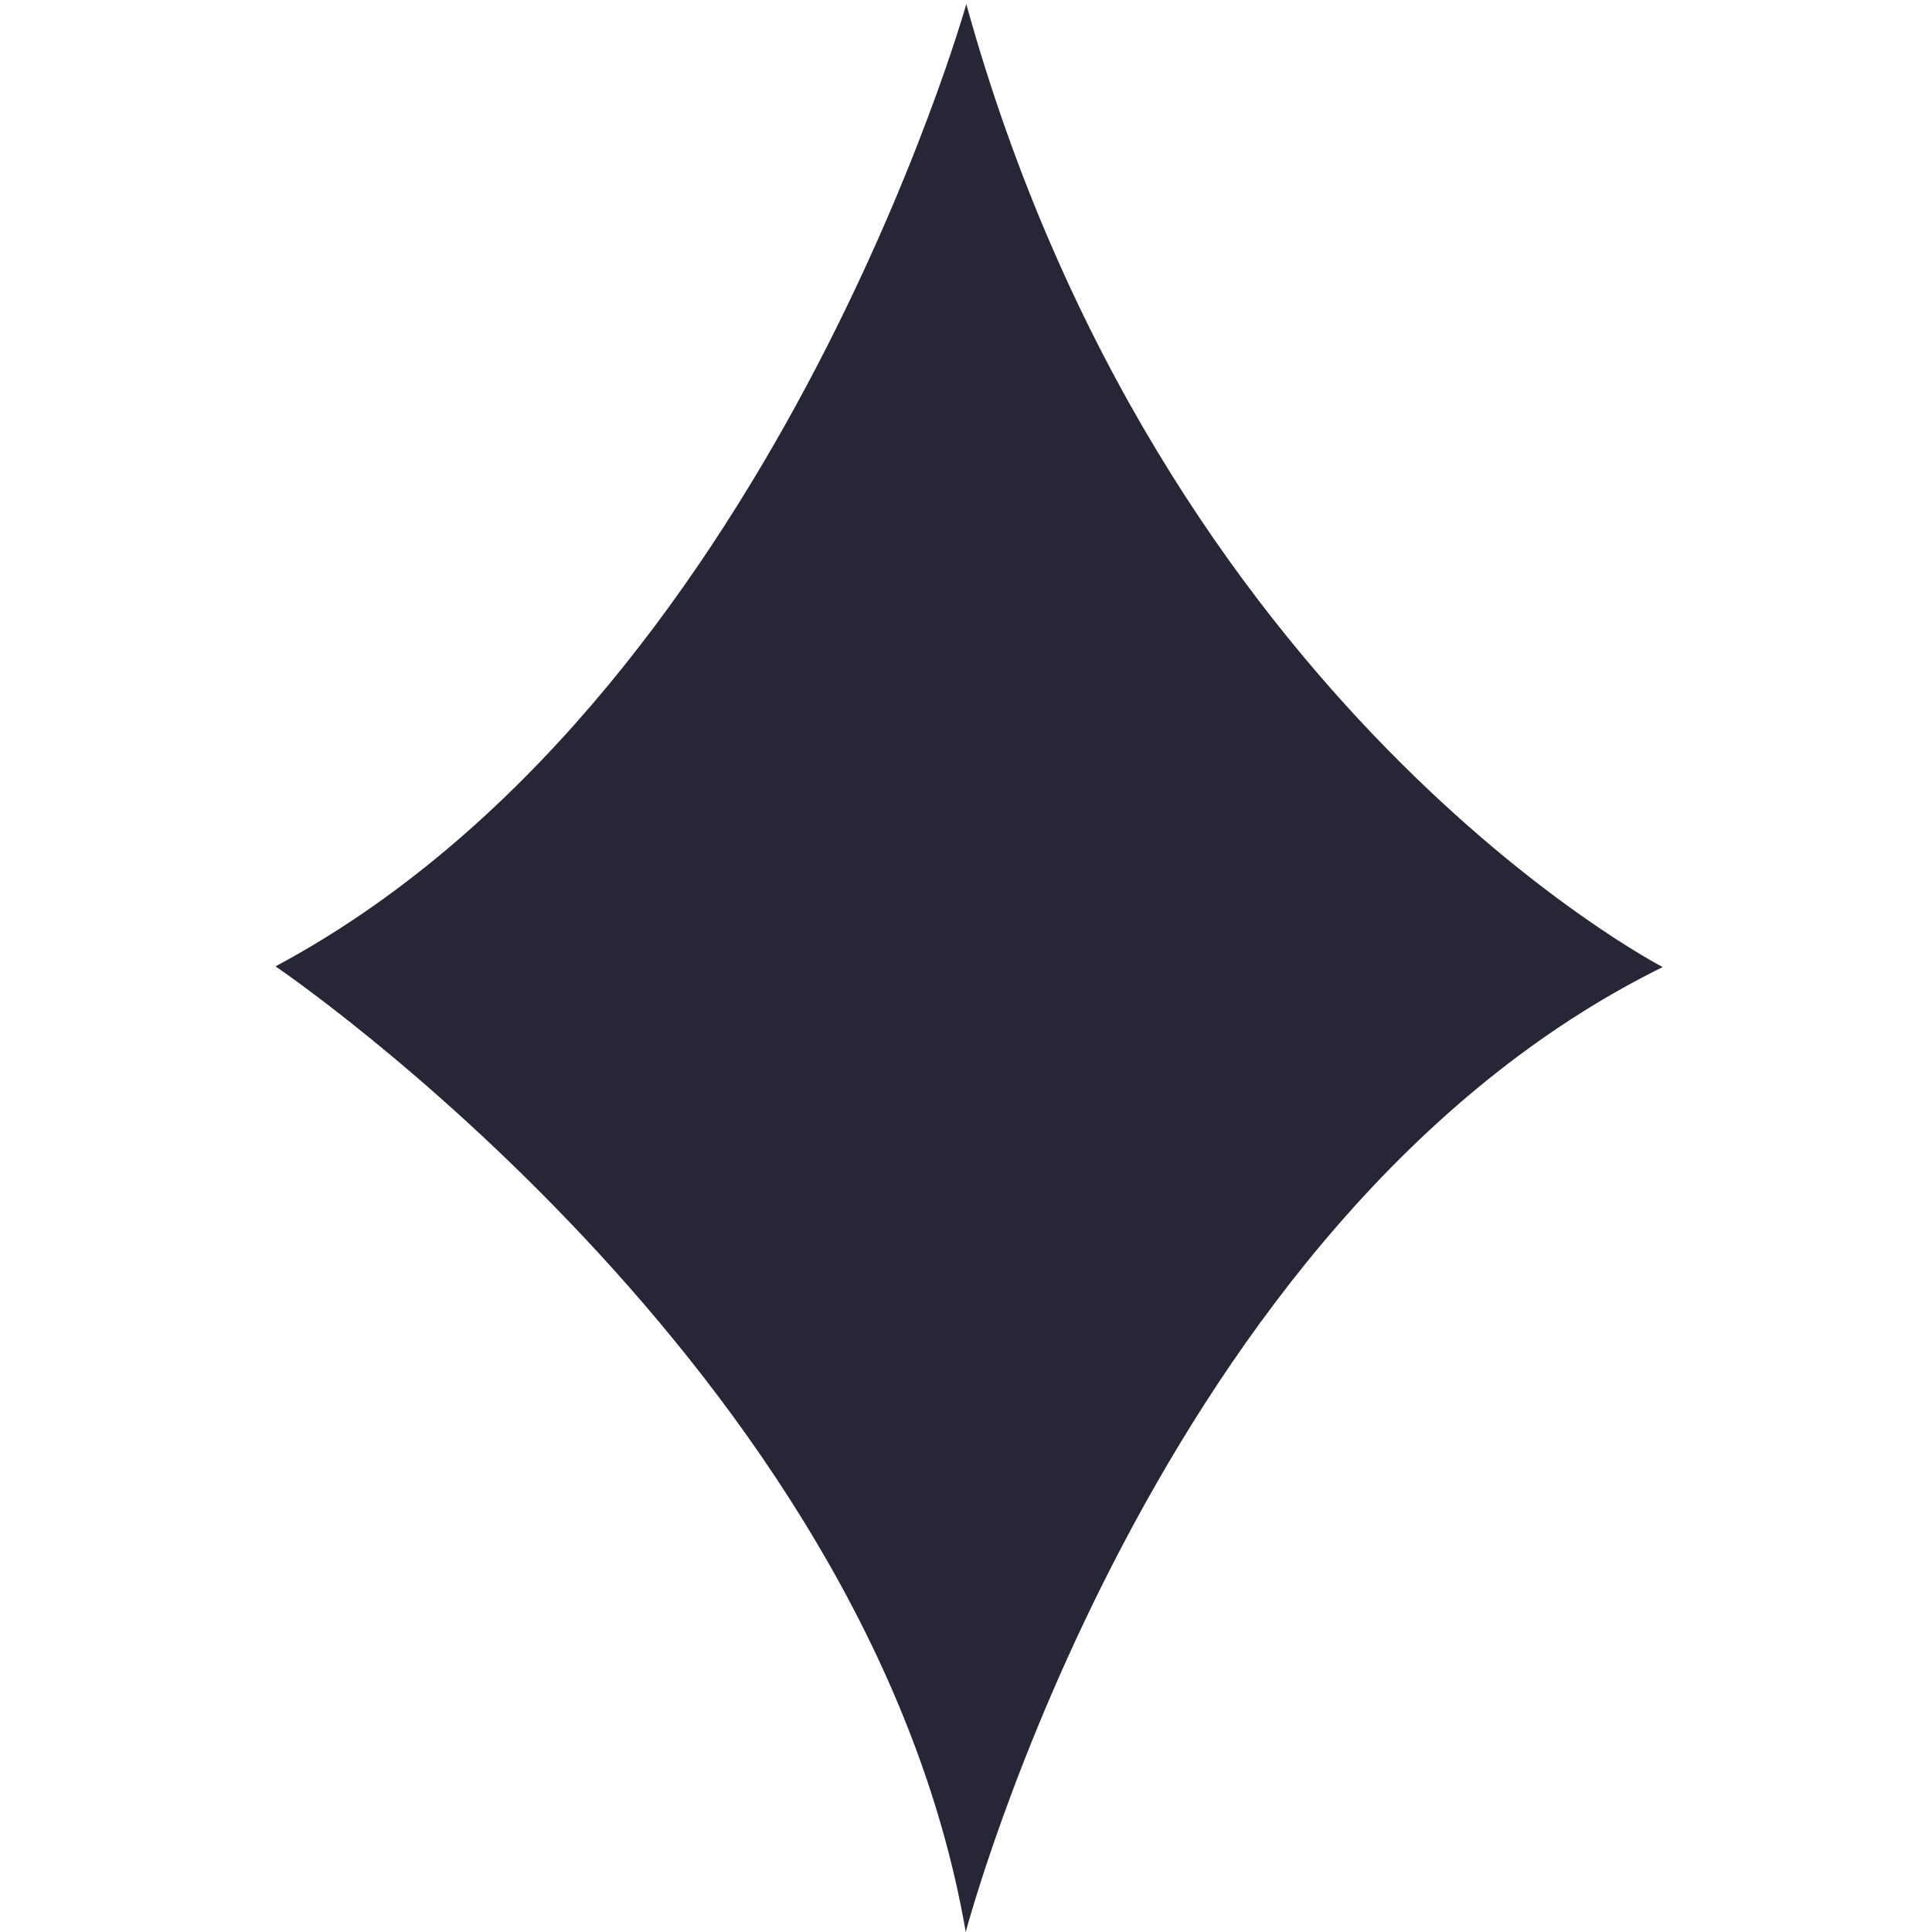 <?xml version="1.0" encoding="utf-8"?>
<!DOCTYPE svg PUBLIC "-//W3C//DTD SVG 1.1//EN" "http://www.w3.org/Graphics/SVG/1.1/DTD/svg11.dtd">
<svg version="1.1" id="图形" xmlns="http://www.w3.org/2000/svg" xmlns:xlink="http://www.w3.org/1999/xlink" x="0px" y="0px" width="1024px" height="1024px" viewBox="0 0 1024 1024" enable-background="new 0 0 1024 1024" xml:space="preserve">
  <path fill="#272636" d="M512.16 809.824c0 0-103.843-369.603-366.133-510.021 0 0 314.14-212.498 365.842-511.803 0 0 99.693 378.513 369.401 511.438C881.271 299.438 615.563 436.564 512.16 809.824z" transform="translate(0, 812) scale(1, -1)"/>
</svg>

